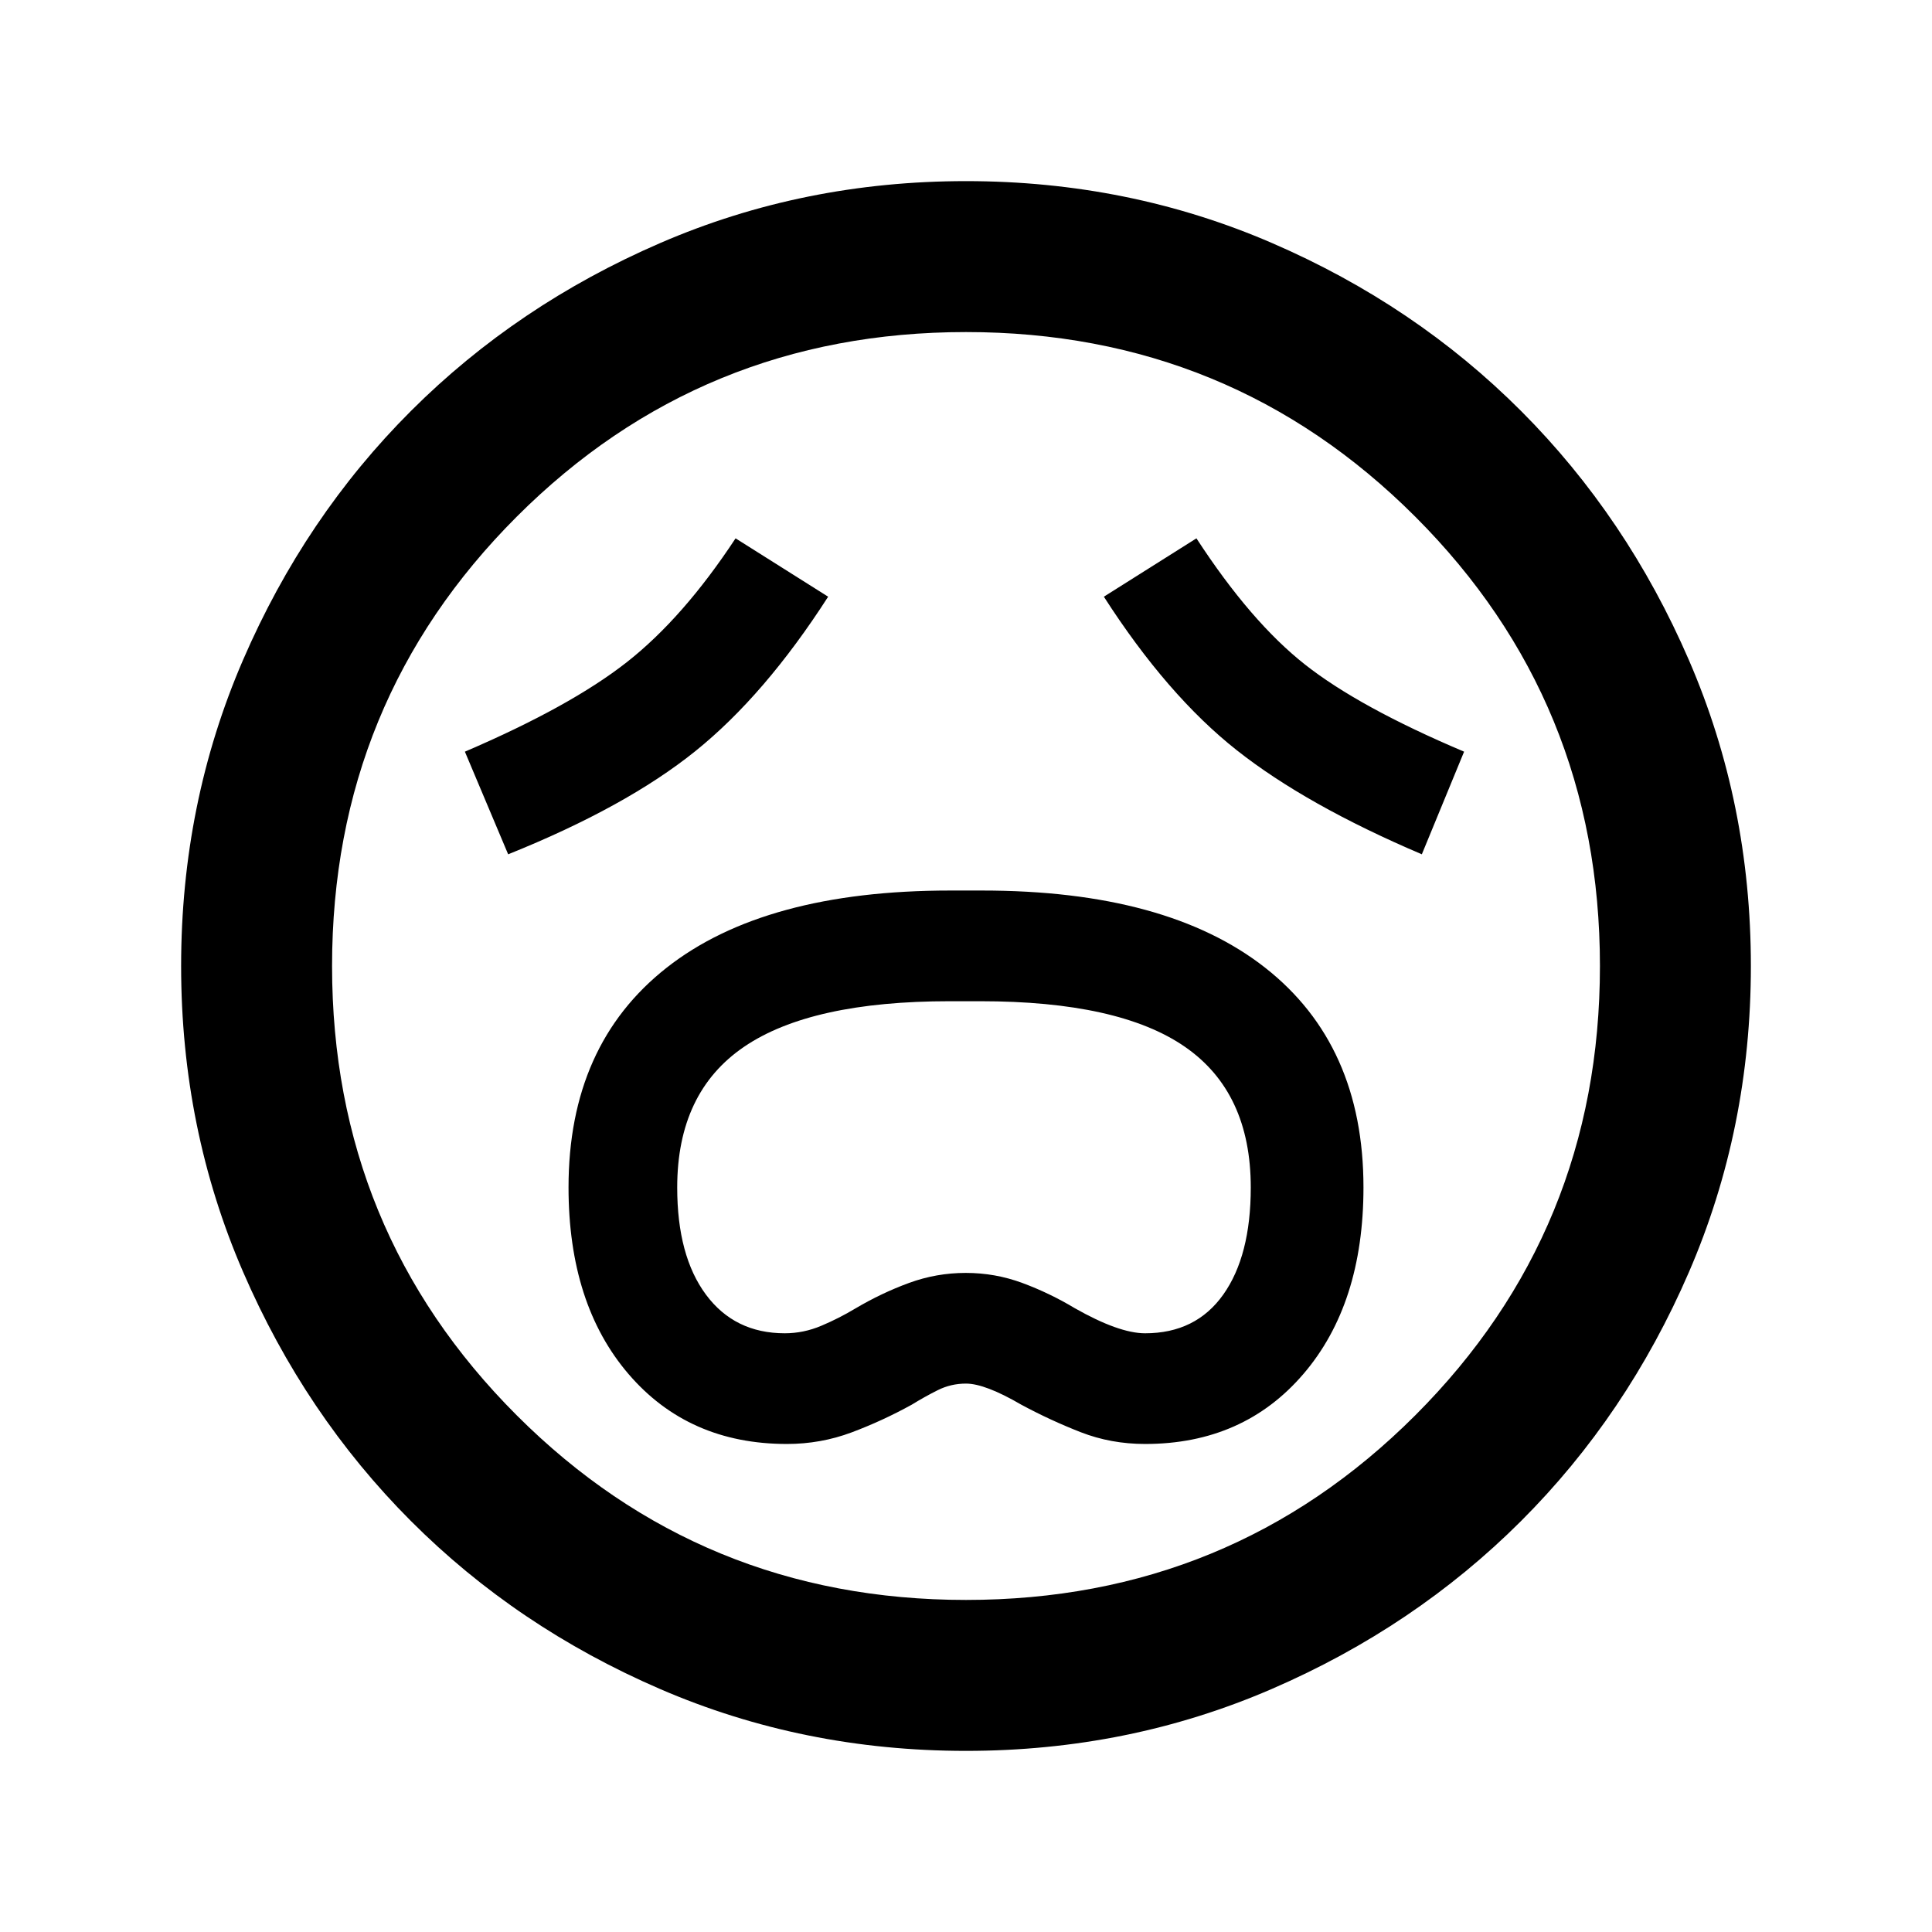 <svg xmlns="http://www.w3.org/2000/svg" height="24" viewBox="0 96 960 960" width="24"><path d="M391 813.5q16.823 0 32.161-5.75Q438.5 802 453 794q6.5-4 13-7.25t14-3.25q9.5 0 27.5 10.5 14.511 7.8 29.505 13.65Q552 813.5 569 813.5q48.874 0 78.687-34.817Q677.5 743.865 677.5 686q0-70.8-48.855-109.15Q579.789 538.5 488 538.5h-15.853q-92.147 0-140.897 38.347-48.75 38.347-48.75 109.141 0 58.012 29.813 92.762T391 813.5Zm-1.04-55q-24.96 0-39.21-19.25t-14.25-53.189q0-47.309 33.25-69.935Q403 593.5 471.901 593.5h15.198q68.901 0 101.651 22.626t32.75 69.935q0 33.939-13.65 53.189T569 758.5q-13 0-35-12.5-12.5-7.5-26-12.5t-28.112-5q-14.612 0-28.25 5T425 746.192q-8 4.808-16.84 8.558t-18.2 3.75Zm-137.46-238q58.5-23.5 93-51.25t66-76.75l-46-29q-26 39.5-54 61.5T231 469.5l21.5 51Zm454 0 21-51q-52-22-79-43.25t-54-62.75l-46 29q31.5 49 66 76.25t92 51.75ZM480 966q-80.907 0-152.065-30.763-71.159-30.763-123.797-83.5Q151.5 799 120.75 727.913 90 656.825 90 576q0-80.907 30.763-152.065 30.763-71.159 83.5-123.797Q257 247.5 328.087 216.75 399.175 186 480 186q80.907 0 152.065 30.763 71.159 30.763 123.797 83.5Q808.5 353 839.25 424.087 870 495.175 870 576q0 80.906-30.763 152.065-30.763 71.159-83.5 123.797Q703 904.5 631.913 935.25 560.825 966 480 966Zm0-390Zm0 315q131.5 0 223.25-91.75T795 576q0-131.5-91.75-223.25T480 261q-131.5 0-223.25 91.75T165 576q0 131.5 91.75 223.25T480 891Z"/></svg>